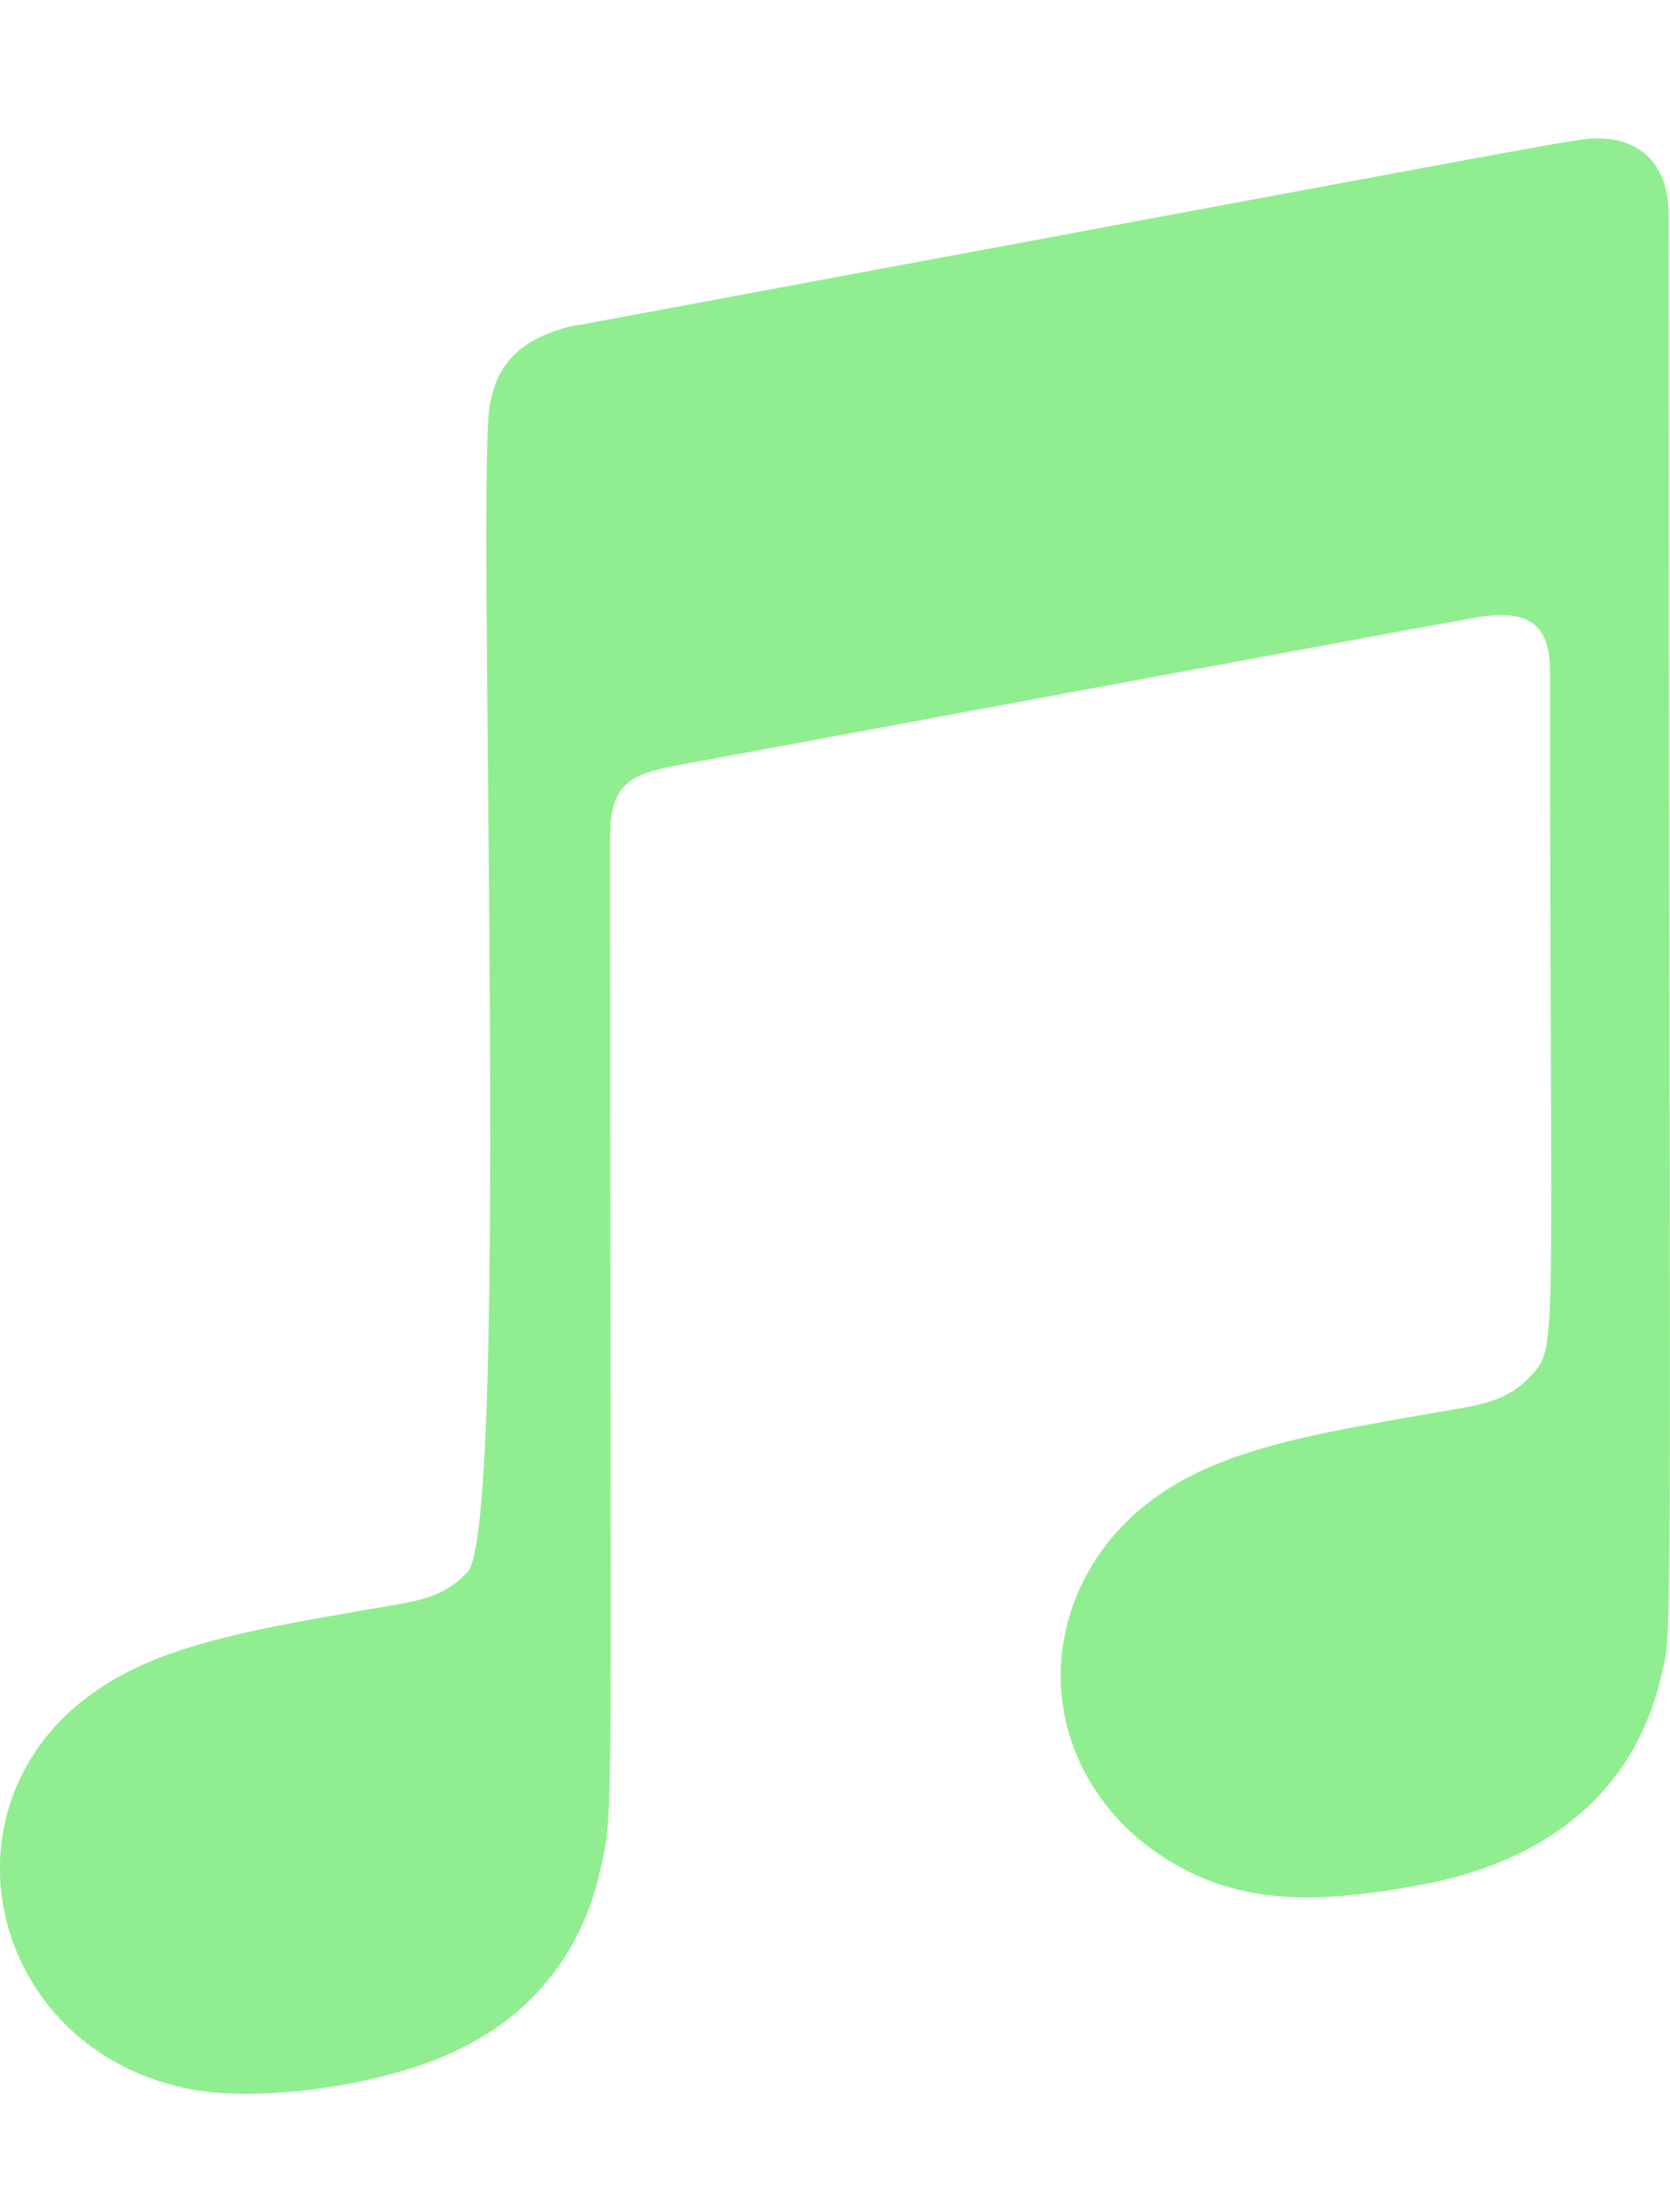 <?xml version="1.0" encoding="UTF-8"?>
<svg xmlns="http://www.w3.org/2000/svg" xmlns:xlink="http://www.w3.org/1999/xlink" width="40px" height="53px" viewBox="0 0 40 53" version="1.1">
<g id="surface1">
<path style=" stroke:none;fill-rule:nonzero;fill:rgb(56.471%,93.333%,56.471%);fill-opacity:1;" d="M 39.781 40.184 C 39.113 43.02 36.949 44.617 34.043 45.152 C 31.488 45.621 29.363 45.734 27.324 44.098 C 24.832 42.016 24.801 38.57 27.043 36.395 C 28.812 34.719 31.301 34.379 35.043 33.727 C 35.668 33.613 36.207 33.465 36.668 32.961 C 37.332 32.215 37.125 32.535 37.125 16.066 C 37.125 14.906 36.551 14.586 35.355 14.793 C 34.5 14.938 16.012 18.375 16.012 18.375 C 14.949 18.602 14.613 18.914 14.613 20.102 C 14.613 44.398 14.73 43.281 14.355 44.895 C 13.918 46.777 12.75 48.195 11.207 48.984 C 9.457 49.945 6.293 50.371 4.605 50.059 C 0.105 49.223 -1.48 44.055 1.574 41.094 C 3.344 39.418 5.832 39.078 9.574 38.426 C 10.199 38.312 10.738 38.168 11.199 37.66 C 12.25 36.469 11.387 11.098 11.738 9.688 C 11.824 9.152 12.051 8.695 12.48 8.355 C 12.918 7.992 13.707 7.785 13.875 7.785 C 35.125 3.832 37.719 3.324 38.082 3.324 C 39.281 3.238 39.969 3.945 39.969 5.145 C 39.988 40.805 40.082 38.891 39.781 40.184 Z M 39.781 40.184 "/>
</g>
</svg>
